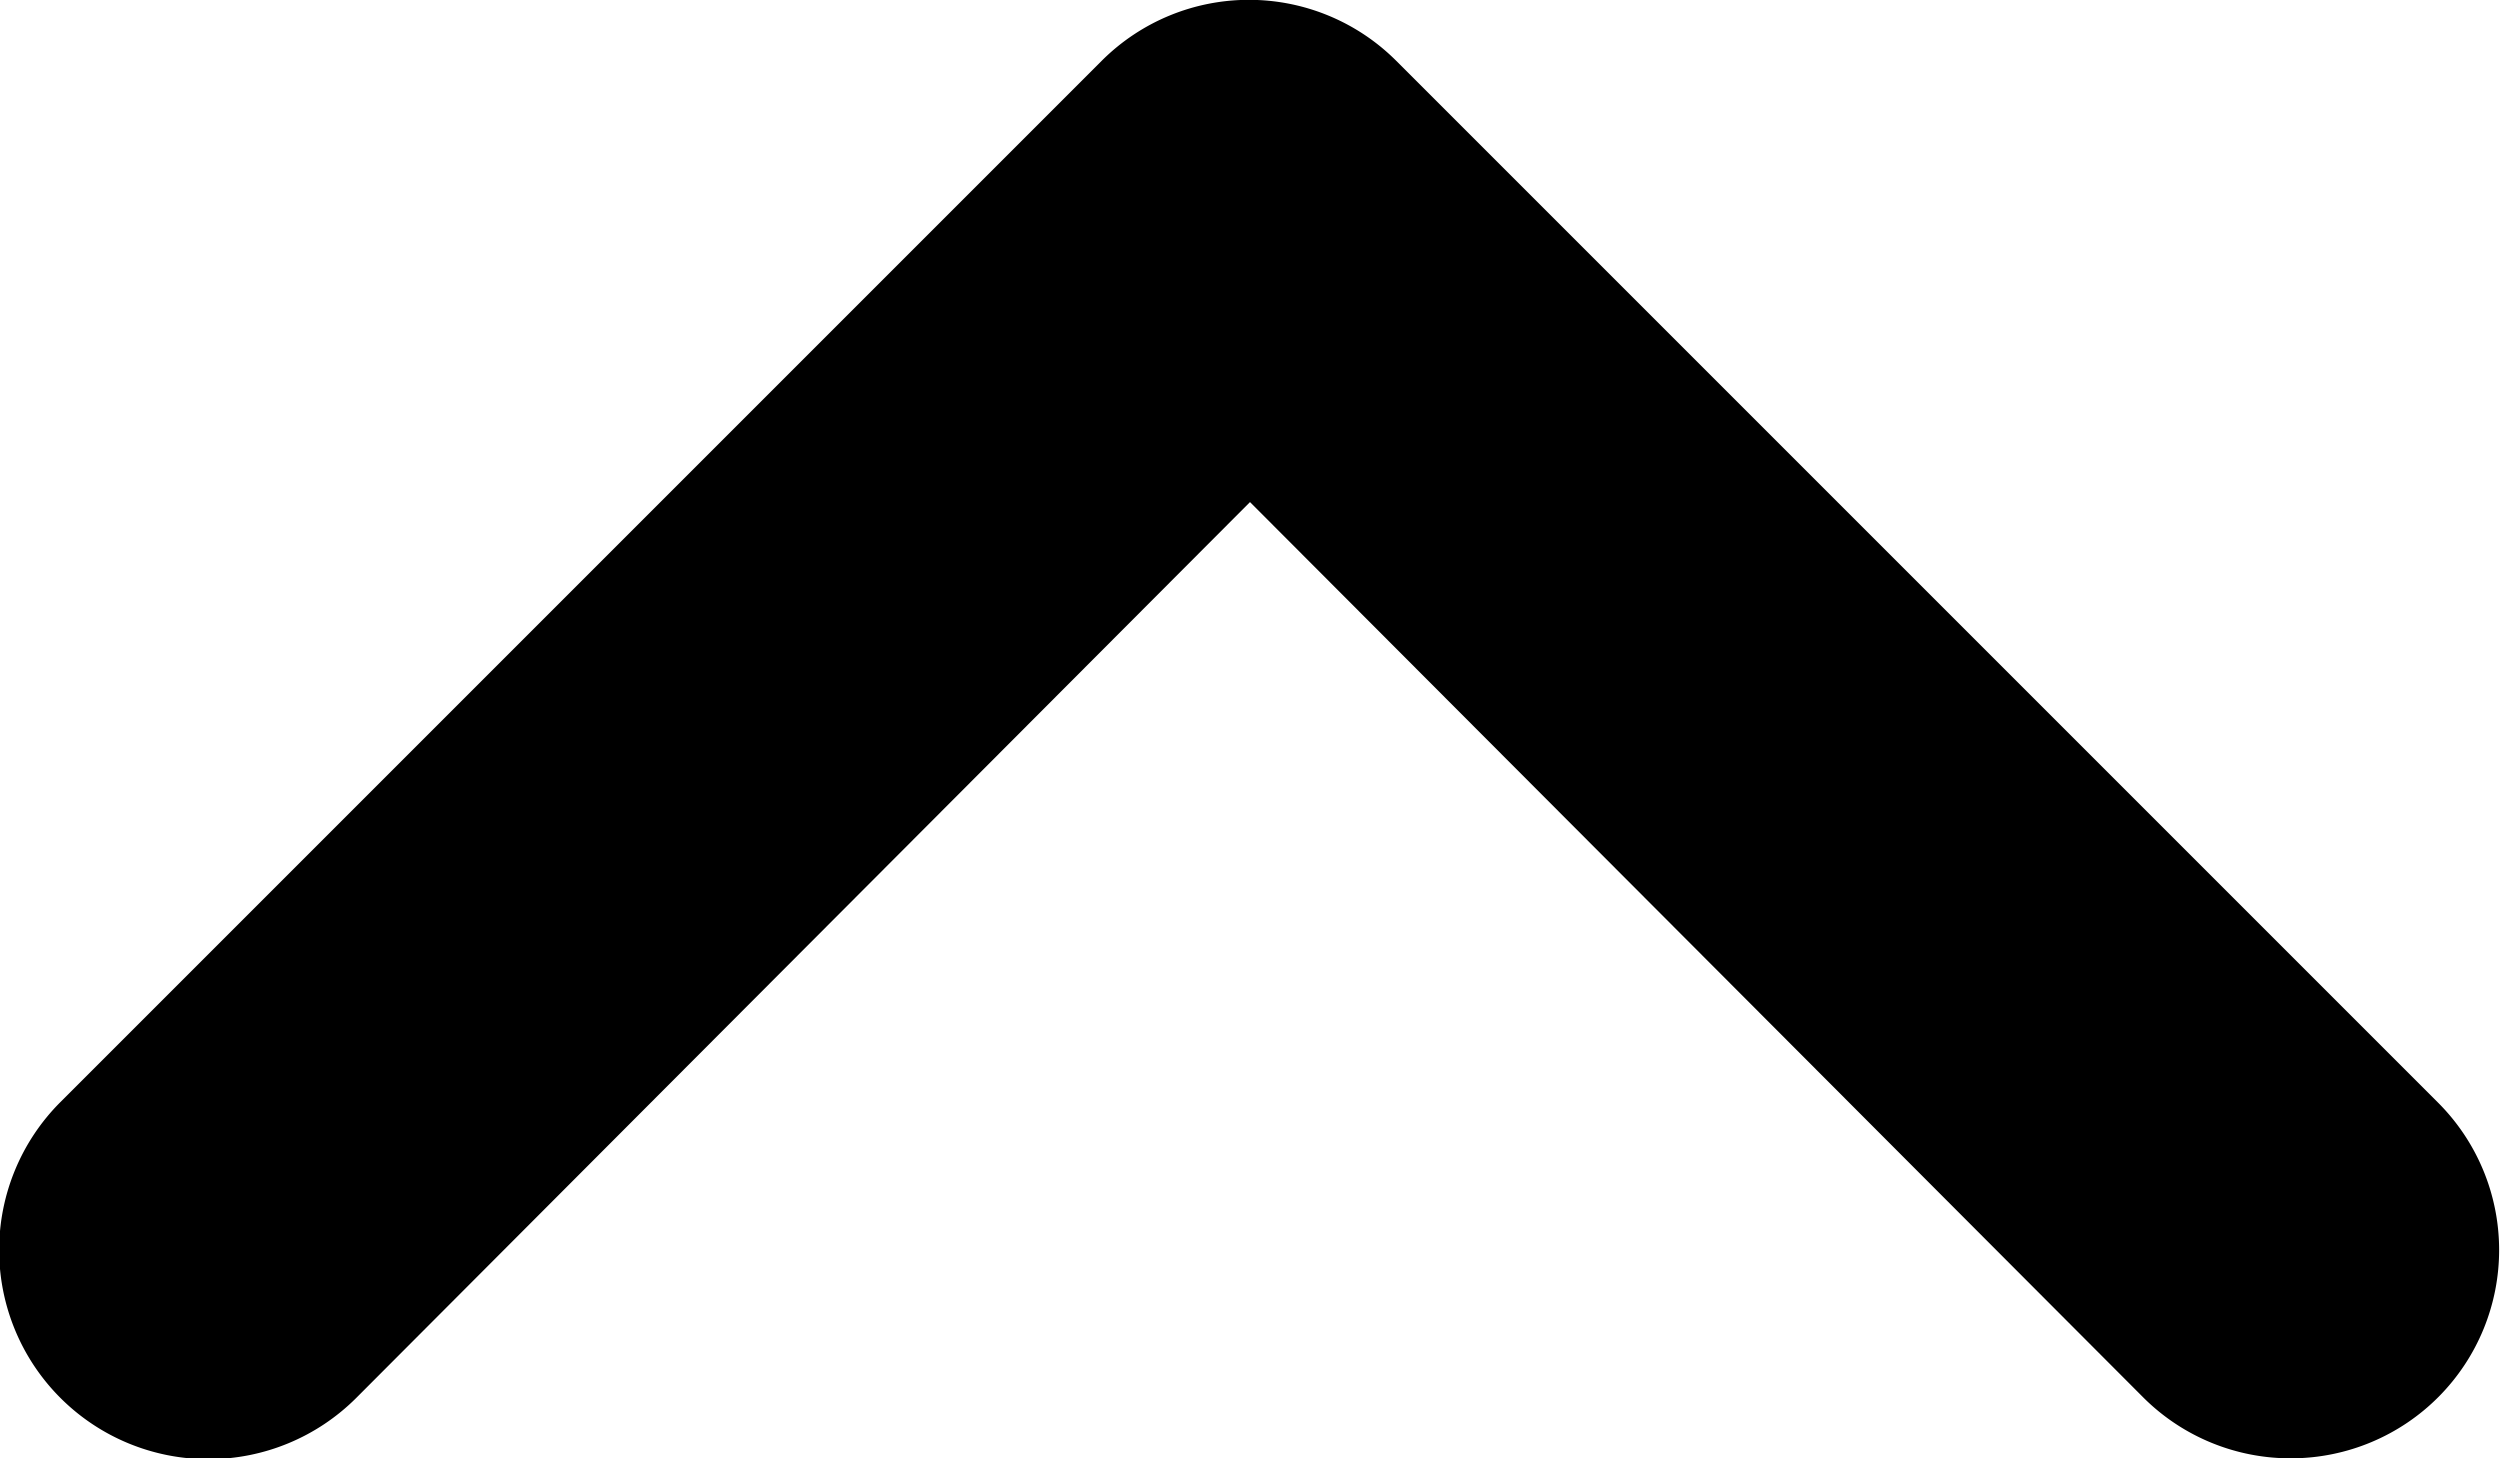 <svg xmlns="http://www.w3.org/2000/svg" viewBox="0 0 12 7" class="e6616566 _5abb5cfe"><path d="M11 7a1 1 0 0 1-.71-.29L6 2.41l-4.29 4.3A1 1 0 0 1 .29 5.29l5-5a1 1 0 0 1 1.41 0l5 5A1 1 0 0 1 11 7z"></path></svg>
